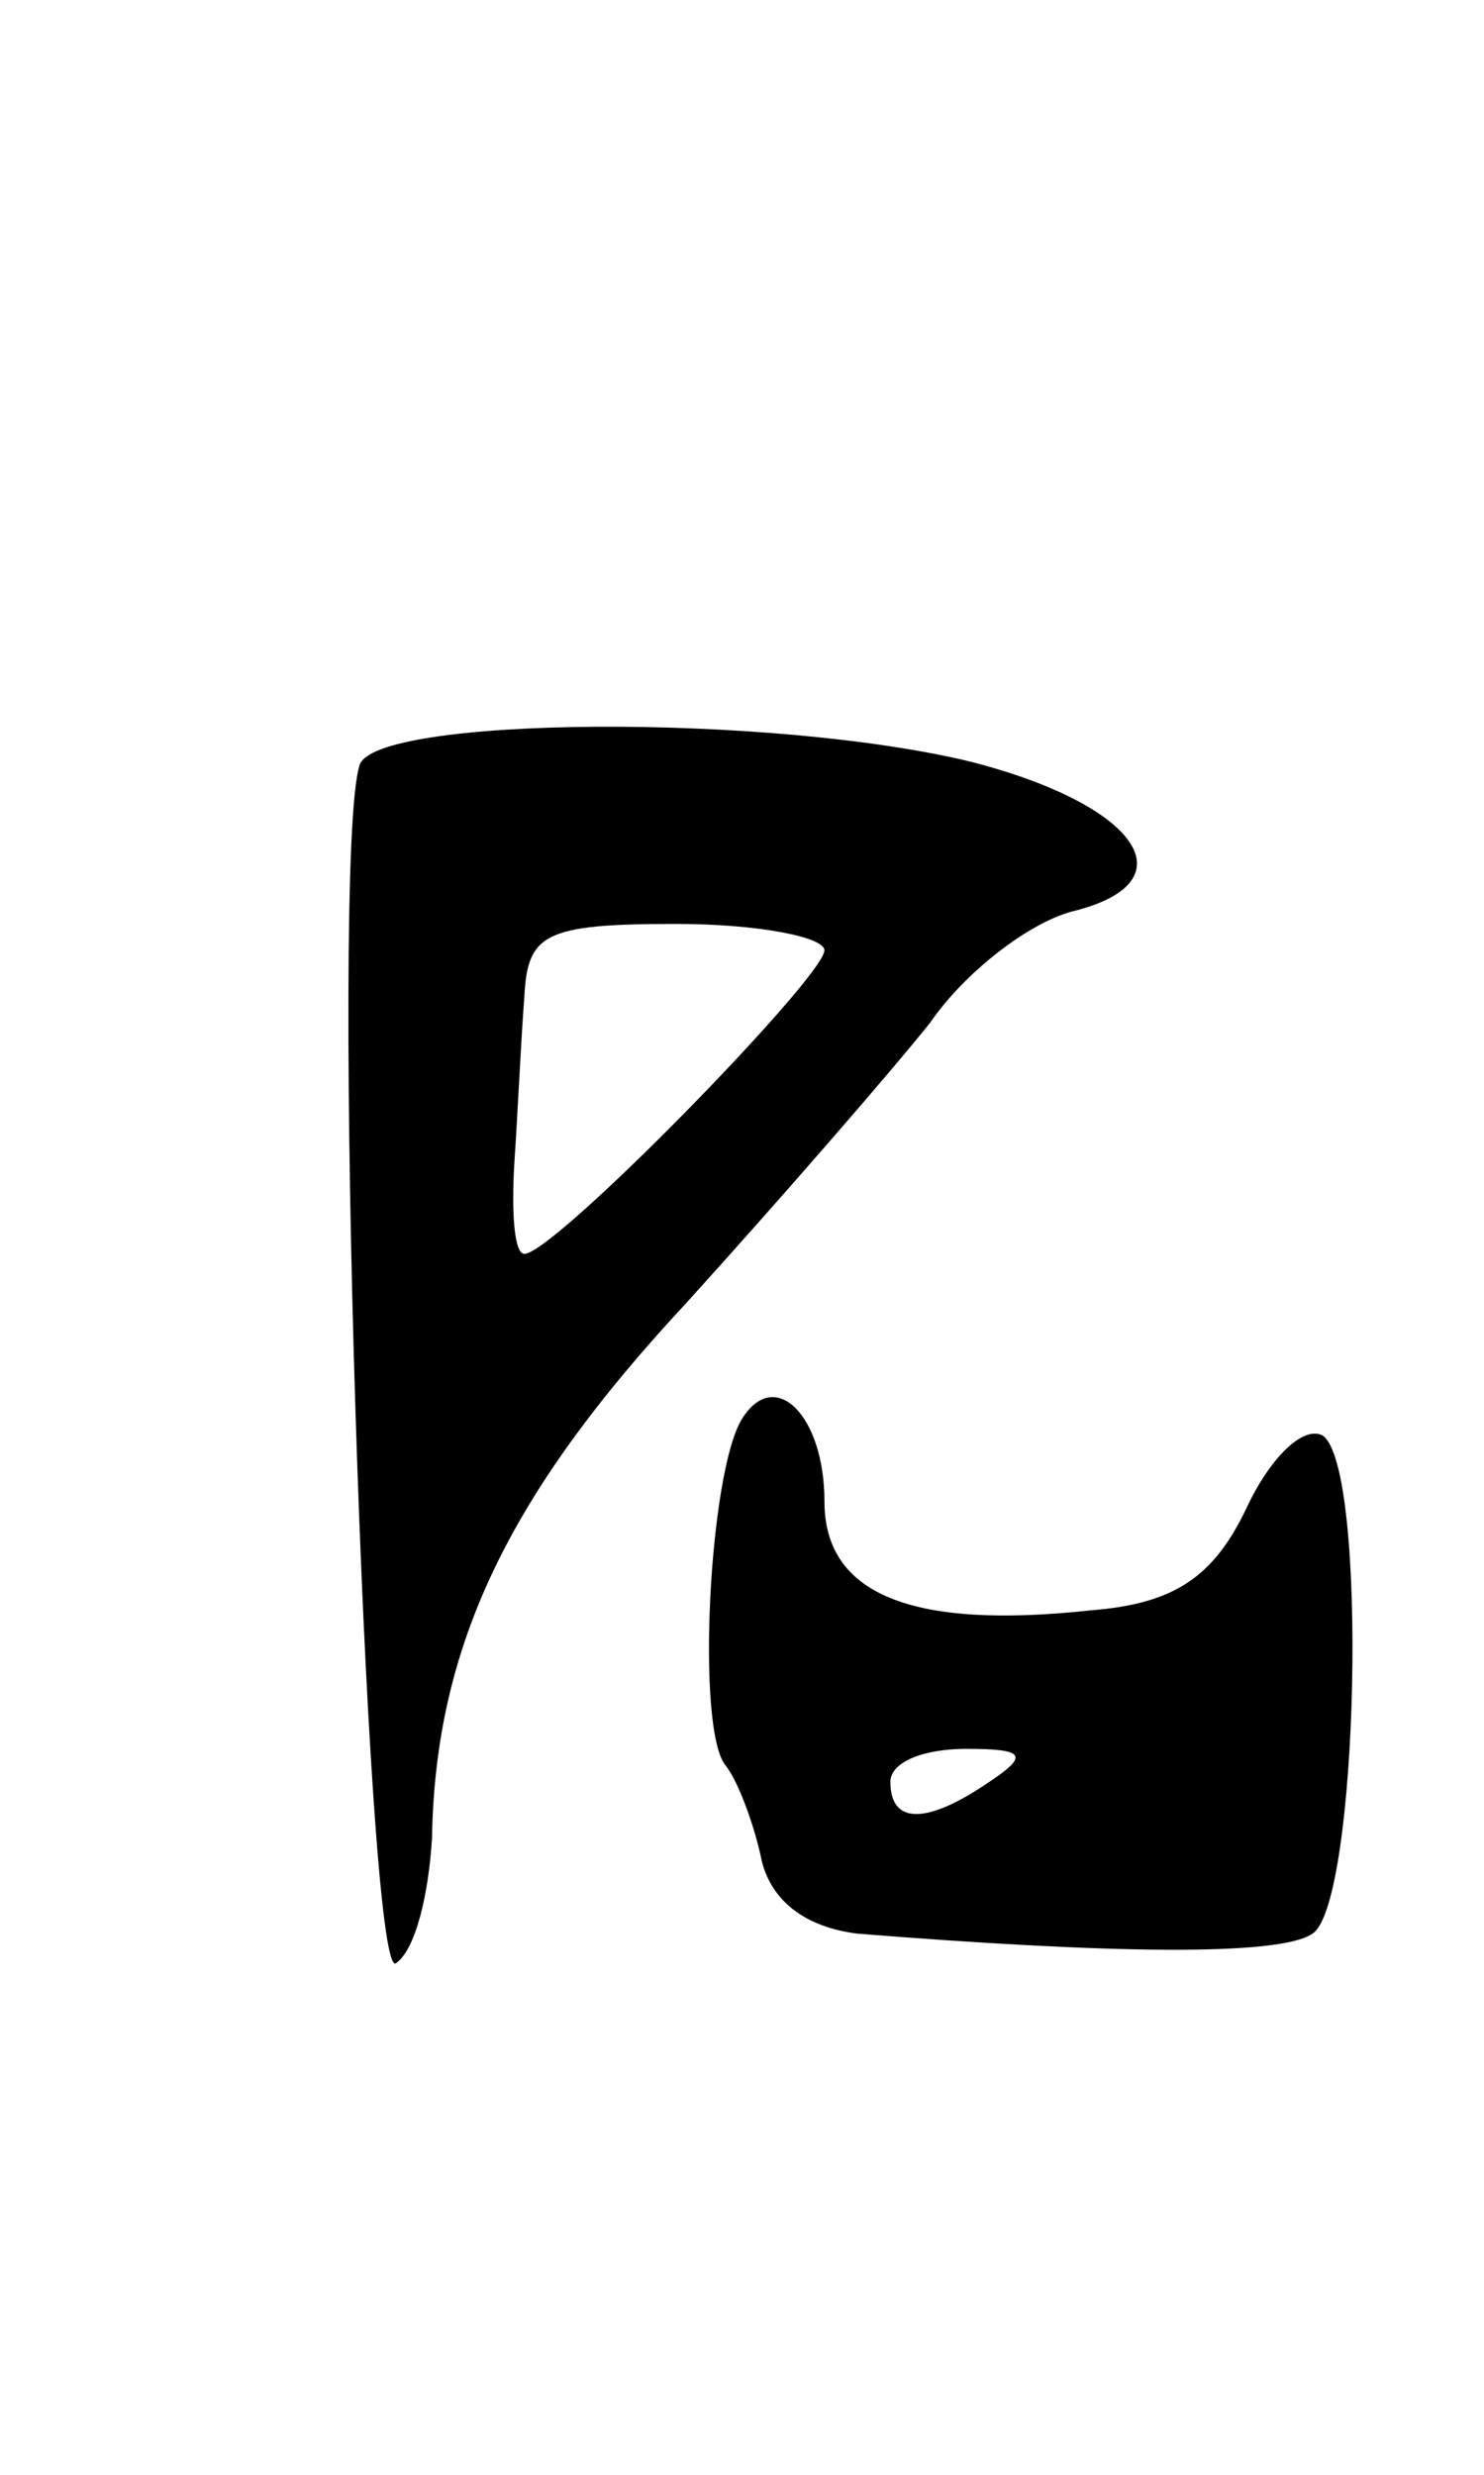 <svg version="1.0" xmlns="http://www.w3.org/2000/svg"
 width="45pt" height="75pt" viewBox="0 0 45 75"
 preserveAspectRatio="xMidYMid meet">
<g transform="translate(0,75) scale(0.1,-0.1)"
fill="#000000" stroke="none">
<path d="M109 518 c-9 -29 2 -368 11 -363 6 4 10 21 11 38 1 58 23 104 77 162
29 32 62 70 74 85 11 16 31 31 44 34 35 9 19 32 -31 45 -61 15 -182 14 -186
-1z m141 -56 c0 -8 -82 -92 -91 -92 -3 0 -4 12 -3 28 1 15 2 37 3 50 1 19 6
22 46 22 25 0 45 -4 45 -8z"/>
<path d="M225 320 c-10 -16 -14 -94 -5 -105 4 -5 9 -19 11 -29 3 -12 13 -20
29 -22 75 -6 128 -7 138 0 14 9 17 142 3 151 -6 3 -16 -7 -23 -22 -10 -21 -22
-29 -47 -31 -55 -6 -81 5 -81 33 0 26 -15 41 -25 25z m75 -110 c-19 -13 -30
-13 -30 0 0 6 10 10 23 10 18 0 19 -2 7 -10z"/>
</g>
</svg>
